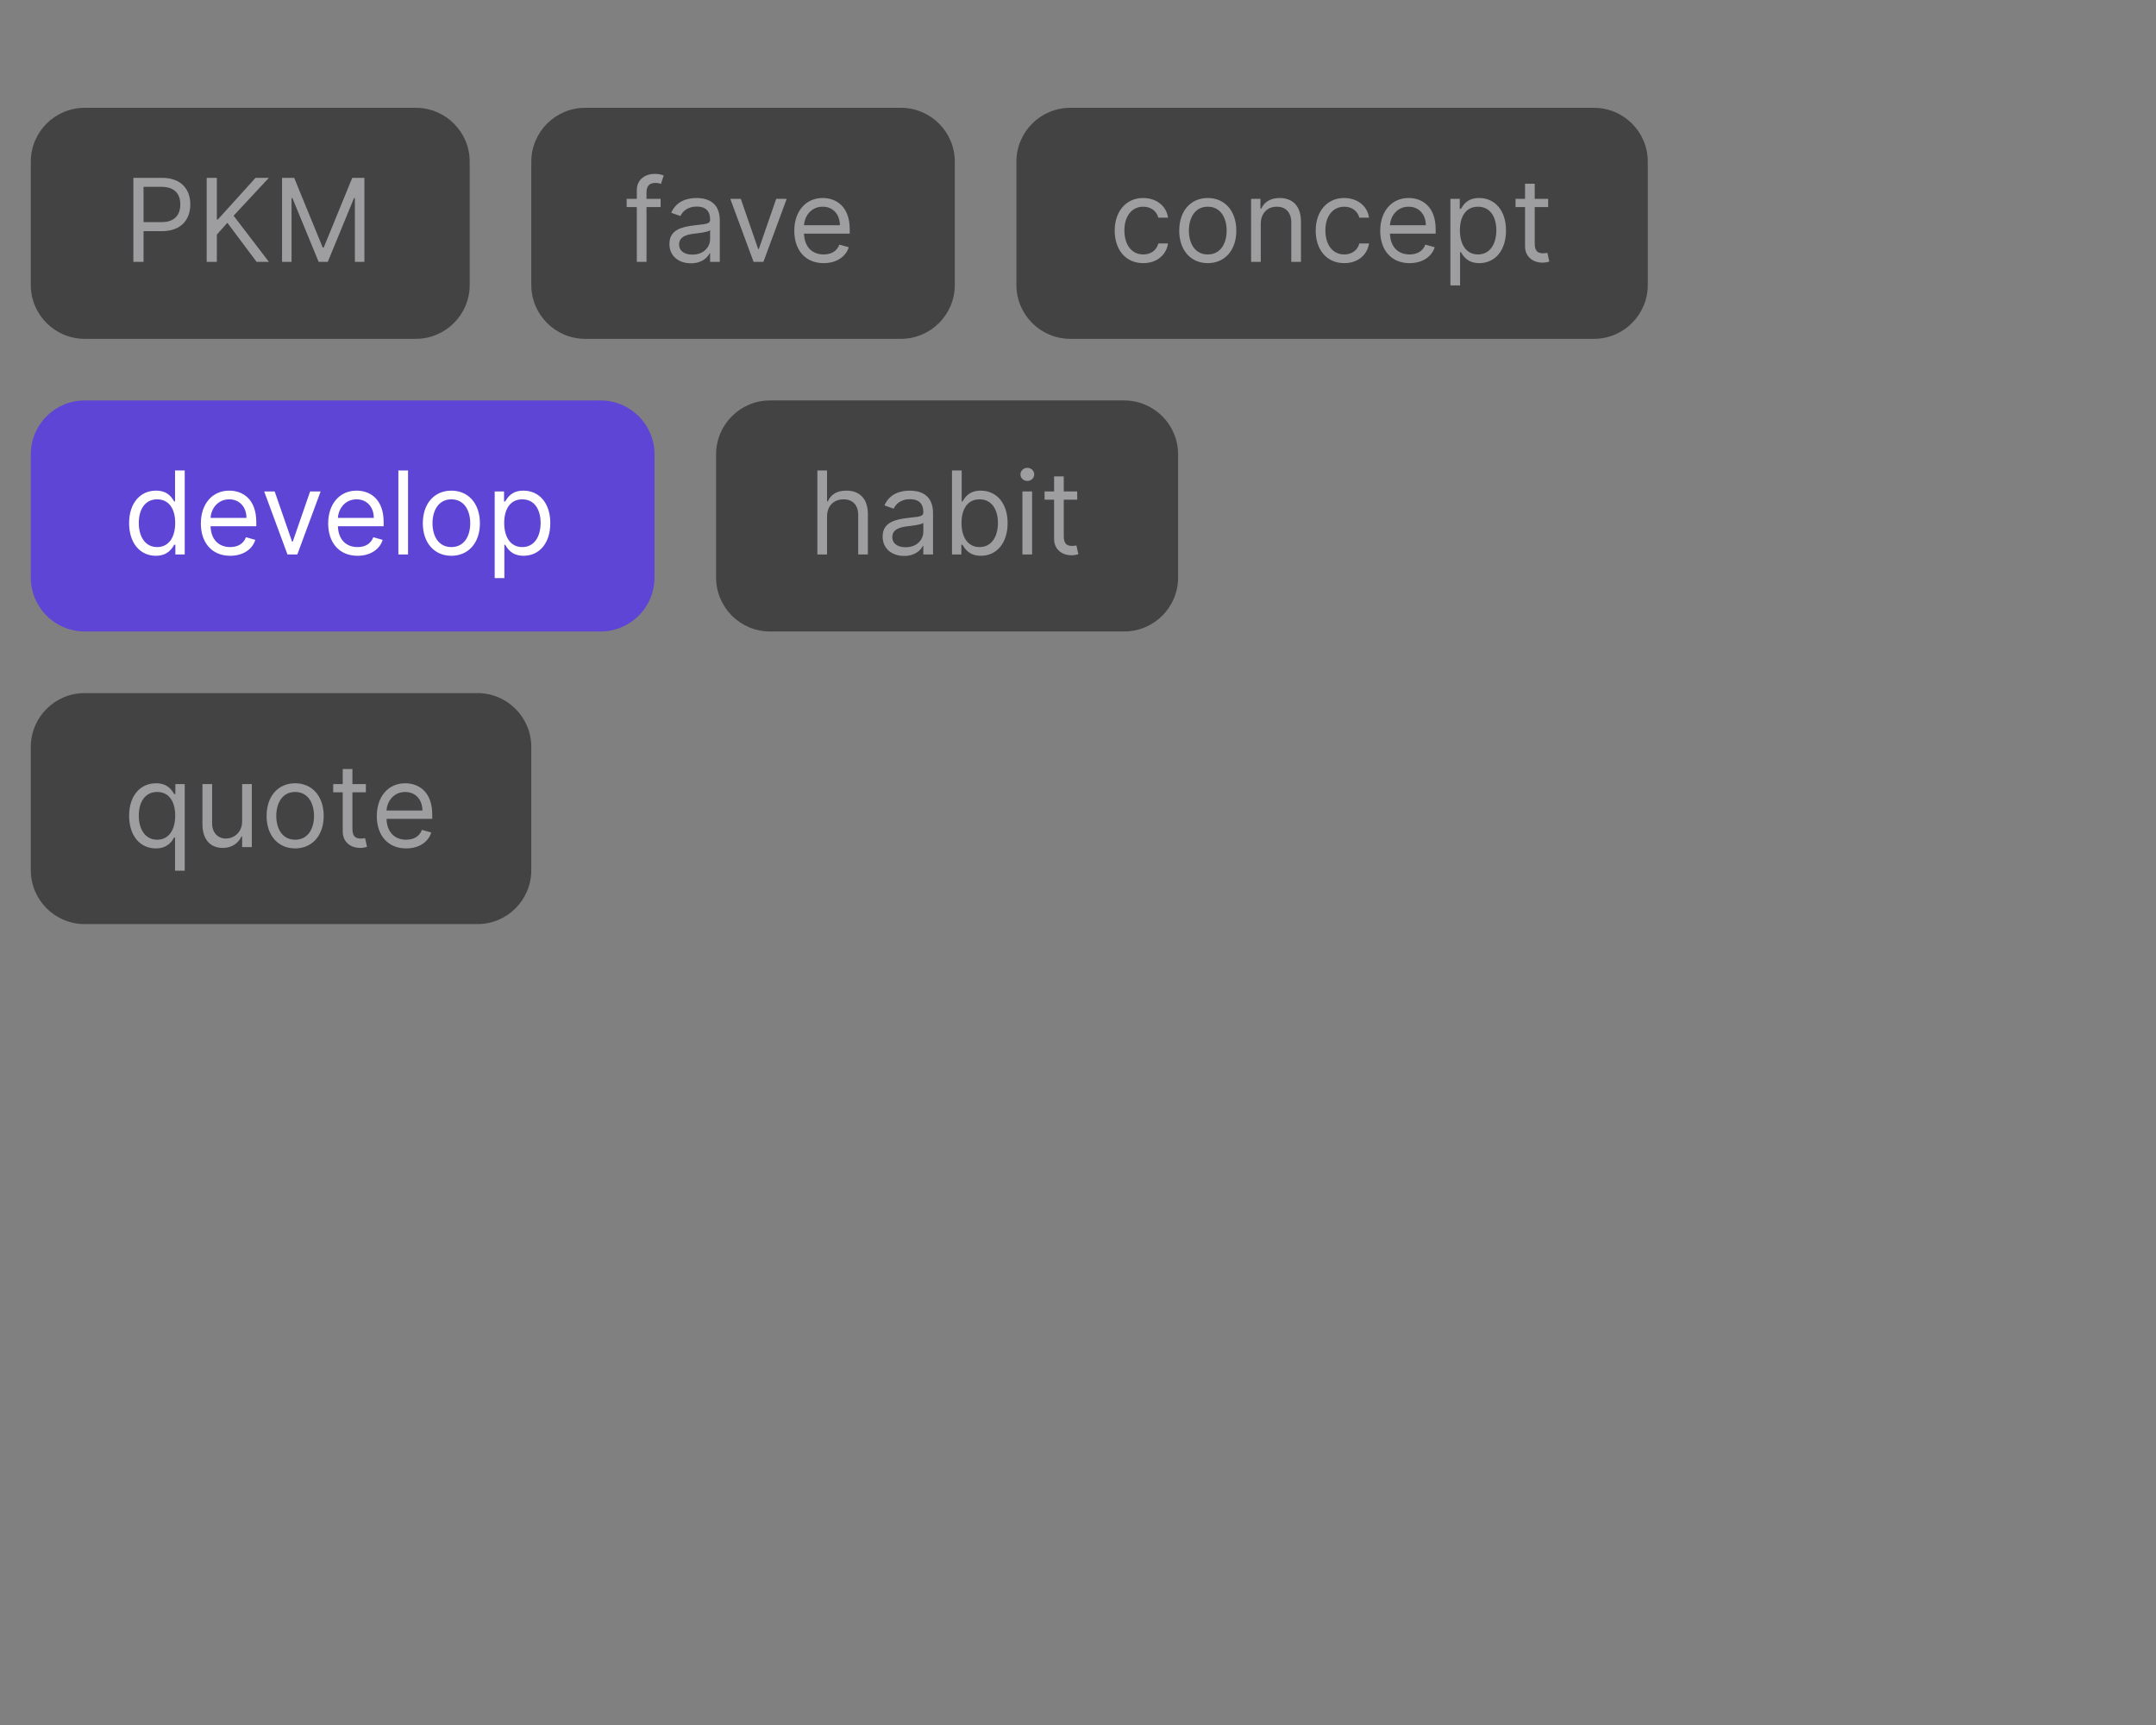 <svg width="280" height="224" viewBox="0 0 280 224" fill="none" xmlns="http://www.w3.org/2000/svg">
<rect x="0" y="0" width="280" height="224" fill="#808080" stroke="none"/>
<path d="M93 59C93 55.134 96.134 52 100 52H146C149.866 52 153 55.134 153 59V75C153 78.866 149.866 82 146 82H100C96.134 82 93 78.866 93 75V59Z" fill="#434344"/>
<path d="M107.408 67.078C107.408 65.651 108.319 64.841 109.56 64.841C110.742 64.841 111.456 65.587 111.456 66.886V72H112.713V66.801C112.713 64.697 111.594 63.712 109.922 63.712C108.633 63.712 107.898 64.25 107.514 65.097H107.408V61.091H106.151V72H107.408V67.078ZM117.421 72.192C118.848 72.192 119.594 71.425 119.85 70.892H119.913V72H121.171V66.609C121.171 64.01 119.189 63.712 118.145 63.712C116.909 63.712 115.503 64.138 114.864 65.629L116.057 66.055C116.334 65.459 116.989 64.82 118.188 64.82C119.343 64.82 119.913 65.432 119.913 66.481V66.524C119.913 67.131 119.296 67.078 117.804 67.27C116.286 67.467 114.629 67.803 114.629 69.678C114.629 71.276 115.865 72.192 117.421 72.192ZM117.612 71.062C116.611 71.062 115.886 70.615 115.886 69.742C115.886 68.783 116.76 68.484 117.74 68.356C118.273 68.293 119.7 68.144 119.913 67.888V69.038C119.913 70.061 119.104 71.062 117.612 71.062ZM123.635 72H124.85V70.743H124.999C125.276 71.19 125.809 72.171 127.385 72.171C129.431 72.171 130.858 70.53 130.858 67.93C130.858 65.352 129.431 63.712 127.364 63.712C125.766 63.712 125.276 64.692 124.999 65.118H124.893V61.091H123.635V72ZM124.871 67.909C124.871 66.077 125.681 64.841 127.215 64.841C128.813 64.841 129.601 66.183 129.601 67.909C129.601 69.656 128.792 71.041 127.215 71.041C125.702 71.041 124.871 69.763 124.871 67.909ZM132.781 72H134.039V63.818H132.781V72ZM133.421 62.455C133.911 62.455 134.316 62.071 134.316 61.602C134.316 61.133 133.911 60.75 133.421 60.75C132.931 60.75 132.526 61.133 132.526 61.602C132.526 62.071 132.931 62.455 133.421 62.455ZM139.899 63.818H138.152V61.858H136.895V63.818H135.659V64.883H136.895V69.997C136.895 71.425 138.046 72.106 139.111 72.106C139.58 72.106 139.878 72.021 140.048 71.957L139.793 70.828C139.686 70.849 139.516 70.892 139.239 70.892C138.685 70.892 138.152 70.722 138.152 69.656V64.883H139.899V63.818Z" fill="#9E9EA0"/>
<path d="M4 21C4 17.134 7.134 14 11 14H54C57.866 14 61 17.134 61 21V37C61 40.866 57.866 44 54 44H11C7.134 44 4 40.866 4 37V21Z" fill="#434344"/>
<path d="M17.321 34H18.642V30.016H21.028C23.569 30.016 24.715 28.471 24.715 26.543C24.715 24.614 23.569 23.091 21.007 23.091H17.321V34ZM18.642 28.844V24.263H20.965C22.738 24.263 23.415 25.232 23.415 26.543C23.415 27.853 22.738 28.844 20.986 28.844H18.642ZM26.843 34H28.163V30.463L29.527 28.929L33.32 34H34.918L30.337 28.013L34.918 23.091H33.192L28.291 28.503H28.163V23.091H26.843V34ZM36.628 23.091V34H37.864V25.712H37.97L41.379 34H42.572L45.981 25.712H46.088V34H47.324V23.091H45.747L42.04 32.146H41.912L38.204 23.091H36.628Z" fill="#9E9EA0"/>
<path d="M4 59C4 55.134 7.134 52 11 52H78C81.866 52 85 55.134 85 59V75C85 78.866 81.866 82 78 82H11C7.134 82 4 78.866 4 75V59Z" fill="#5F45D5"/>
<path d="M20.24 72.171C21.817 72.171 22.349 71.19 22.626 70.743H22.776V72H23.99V61.091H22.733V65.118H22.626C22.349 64.692 21.859 63.712 20.261 63.712C18.195 63.712 16.767 65.352 16.767 67.93C16.767 70.53 18.195 72.171 20.24 72.171ZM20.41 71.041C18.834 71.041 18.024 69.656 18.024 67.909C18.024 66.183 18.812 64.841 20.41 64.841C21.945 64.841 22.754 66.077 22.754 67.909C22.754 69.763 21.923 71.041 20.41 71.041ZM29.897 72.171C31.559 72.171 32.774 71.34 33.157 70.104L31.943 69.763C31.623 70.615 30.883 71.041 29.897 71.041C28.422 71.041 27.404 70.088 27.346 68.335H33.285V67.803C33.285 64.756 31.474 63.712 29.77 63.712C27.554 63.712 26.084 65.459 26.084 67.973C26.084 70.487 27.532 72.171 29.897 72.171ZM27.346 67.249C27.431 65.975 28.331 64.841 29.77 64.841C31.133 64.841 32.007 65.864 32.007 67.249H27.346ZM41.639 63.818H40.275L38.017 70.338H37.931L35.673 63.818H34.309L37.335 72H38.613L41.639 63.818ZM46.435 72.171C48.097 72.171 49.312 71.34 49.695 70.104L48.481 69.763C48.161 70.615 47.421 71.041 46.435 71.041C44.96 71.041 43.943 70.088 43.884 68.335H49.823V67.803C49.823 64.756 48.012 63.712 46.308 63.712C44.092 63.712 42.621 65.459 42.621 67.973C42.621 70.487 44.07 72.171 46.435 72.171ZM43.884 67.249C43.969 65.975 44.869 64.841 46.308 64.841C47.671 64.841 48.545 65.864 48.545 67.249H43.884ZM52.993 61.091H51.736V72H52.993V61.091ZM58.619 72.171C60.835 72.171 62.326 70.487 62.326 67.952C62.326 65.395 60.835 63.712 58.619 63.712C56.403 63.712 54.912 65.395 54.912 67.952C54.912 70.487 56.403 72.171 58.619 72.171ZM58.619 71.041C56.936 71.041 56.169 69.592 56.169 67.952C56.169 66.311 56.936 64.841 58.619 64.841C60.302 64.841 61.069 66.311 61.069 67.952C61.069 69.592 60.302 71.041 58.619 71.041ZM64.245 75.068H65.502V70.743H65.609C65.886 71.19 66.419 72.171 67.995 72.171C70.041 72.171 71.468 70.53 71.468 67.93C71.468 65.352 70.041 63.712 67.974 63.712C66.376 63.712 65.886 64.692 65.609 65.118H65.46V63.818H64.245V75.068ZM65.481 67.909C65.481 66.077 66.291 64.841 67.825 64.841C69.423 64.841 70.211 66.183 70.211 67.909C70.211 69.656 69.401 71.041 67.825 71.041C66.312 71.041 65.481 69.763 65.481 67.909Z" fill="white"/>
<path d="M132 21C132 17.134 135.134 14 139 14H207C210.866 14 214 17.134 214 21V37C214 40.866 210.866 44 207 44H139C135.134 44 132 40.866 132 37V21Z" fill="#434344"/>
<path d="M148.474 34.17C150.286 34.17 151.479 33.062 151.692 31.614H150.435C150.2 32.508 149.455 33.041 148.474 33.041C146.983 33.041 146.024 31.805 146.024 29.909C146.024 28.055 147.004 26.841 148.474 26.841C149.582 26.841 150.243 27.523 150.435 28.268H151.692C151.479 26.734 150.179 25.712 148.453 25.712C146.237 25.712 144.767 27.459 144.767 29.952C144.767 32.402 146.173 34.17 148.474 34.17ZM156.853 34.17C159.069 34.17 160.561 32.487 160.561 29.952C160.561 27.395 159.069 25.712 156.853 25.712C154.637 25.712 153.146 27.395 153.146 29.952C153.146 32.487 154.637 34.17 156.853 34.17ZM156.853 33.041C155.17 33.041 154.403 31.592 154.403 29.952C154.403 28.311 155.17 26.841 156.853 26.841C158.537 26.841 159.304 28.311 159.304 29.952C159.304 31.592 158.537 33.041 156.853 33.041ZM163.737 29.078C163.737 27.651 164.621 26.841 165.825 26.841C166.991 26.841 167.7 27.603 167.7 28.886V34H168.957V28.801C168.957 26.713 167.844 25.712 166.187 25.712C164.951 25.712 164.184 26.266 163.801 27.097H163.694V25.818H162.48V34H163.737V29.078ZM174.578 34.17C176.389 34.17 177.582 33.062 177.795 31.614H176.538C176.304 32.508 175.558 33.041 174.578 33.041C173.086 33.041 172.128 31.805 172.128 29.909C172.128 28.055 173.108 26.841 174.578 26.841C175.686 26.841 176.346 27.523 176.538 28.268H177.795C177.582 26.734 176.282 25.712 174.557 25.712C172.341 25.712 170.871 27.459 170.871 29.952C170.871 32.402 172.277 34.17 174.578 34.17ZM183.063 34.17C184.725 34.17 185.94 33.34 186.323 32.104L185.109 31.763C184.789 32.615 184.049 33.041 183.063 33.041C181.588 33.041 180.57 32.088 180.512 30.335H186.451V29.803C186.451 26.756 184.64 25.712 182.936 25.712C180.72 25.712 179.249 27.459 179.249 29.973C179.249 32.487 180.698 34.17 183.063 34.17ZM180.512 29.249C180.597 27.976 181.497 26.841 182.936 26.841C184.299 26.841 185.173 27.864 185.173 29.249H180.512ZM188.363 37.068H189.621V32.743H189.727C190.004 33.19 190.537 34.17 192.113 34.17C194.159 34.17 195.586 32.53 195.586 29.93C195.586 27.352 194.159 25.712 192.092 25.712C190.494 25.712 190.004 26.692 189.727 27.118H189.578V25.818H188.363V37.068ZM189.599 29.909C189.599 28.077 190.409 26.841 191.943 26.841C193.541 26.841 194.329 28.183 194.329 29.909C194.329 31.656 193.52 33.041 191.943 33.041C190.43 33.041 189.599 31.763 189.599 29.909ZM201.062 25.818H199.315V23.858H198.058V25.818H196.822V26.884H198.058V31.997C198.058 33.425 199.209 34.106 200.274 34.106C200.743 34.106 201.041 34.021 201.211 33.957L200.956 32.828C200.849 32.849 200.679 32.892 200.402 32.892C199.848 32.892 199.315 32.722 199.315 31.656V26.884H201.062V25.818Z" fill="#9E9EA0"/>
<path d="M4 97C4 93.134 7.134 90 11 90H62C65.866 90 69 93.134 69 97V113C69 116.866 65.866 120 62 120H11C7.134 120 4 116.866 4 113V97Z" fill="#434344"/>
<path d="M23.99 113.068V101.818H22.776V103.118H22.626C22.349 102.692 21.859 101.712 20.261 101.712C18.195 101.712 16.767 103.352 16.767 105.93C16.767 108.53 18.195 110.17 20.24 110.17C21.817 110.17 22.349 109.19 22.626 108.743H22.733V113.068H23.99ZM22.754 105.909C22.754 107.763 21.923 109.041 20.41 109.041C18.834 109.041 18.024 107.656 18.024 105.909C18.024 104.183 18.812 102.841 20.41 102.841C21.945 102.841 22.754 104.077 22.754 105.909ZM31.447 106.655C31.447 108.189 30.276 108.892 29.338 108.892C28.294 108.892 27.548 108.125 27.548 106.932V101.818H26.291V107.017C26.291 109.105 27.399 110.107 28.933 110.107C30.169 110.107 30.979 109.446 31.362 108.615H31.447V110H32.705V101.818H31.447V106.655ZM38.331 110.17C40.547 110.17 42.038 108.487 42.038 105.952C42.038 103.395 40.547 101.712 38.331 101.712C36.115 101.712 34.623 103.395 34.623 105.952C34.623 108.487 36.115 110.17 38.331 110.17ZM38.331 109.041C36.648 109.041 35.881 107.592 35.881 105.952C35.881 104.311 36.648 102.841 38.331 102.841C40.014 102.841 40.781 104.311 40.781 105.952C40.781 107.592 40.014 109.041 38.331 109.041ZM47.515 101.818H45.768V99.858H44.511V101.818H43.275V102.884H44.511V107.997C44.511 109.425 45.662 110.107 46.727 110.107C47.196 110.107 47.494 110.021 47.665 109.957L47.409 108.828C47.302 108.849 47.132 108.892 46.855 108.892C46.301 108.892 45.768 108.722 45.768 107.656V102.884H47.515V101.818ZM52.749 110.17C54.411 110.17 55.625 109.339 56.009 108.104L54.794 107.763C54.475 108.615 53.734 109.041 52.749 109.041C51.273 109.041 50.256 108.088 50.197 106.335H56.137V105.803C56.137 102.756 54.326 101.712 52.621 101.712C50.405 101.712 48.935 103.459 48.935 105.973C48.935 108.487 50.384 110.17 52.749 110.17ZM50.197 105.249C50.283 103.975 51.183 102.841 52.621 102.841C53.985 102.841 54.858 103.864 54.858 105.249H50.197Z" fill="#9E9EA0"/>
<path d="M69 21C69 17.134 72.134 14 76 14H117C120.866 14 124 17.134 124 21V37C124 40.866 120.866 44 117 44H76C72.134 44 69 40.866 69 37V21Z" fill="#434344"/>
<path d="M85.794 25.818H83.962V24.987C83.962 24.178 84.303 23.751 85.133 23.751C85.496 23.751 85.709 23.837 85.837 23.879L86.199 22.793C86.007 22.707 85.624 22.579 85.006 22.579C83.834 22.579 82.704 23.283 82.704 24.689V25.818H81.383V26.884H82.704V34H83.962V26.884H85.794V25.818ZM89.729 34.192C91.157 34.192 91.902 33.425 92.158 32.892H92.222V34H93.479V28.609C93.479 26.01 91.498 25.712 90.454 25.712C89.218 25.712 87.811 26.138 87.172 27.629L88.365 28.055C88.642 27.459 89.298 26.82 90.496 26.82C91.652 26.82 92.222 27.432 92.222 28.482V28.524C92.222 29.131 91.604 29.078 90.113 29.27C88.594 29.467 86.938 29.803 86.938 31.678C86.938 33.276 88.174 34.192 89.729 34.192ZM89.921 33.062C88.919 33.062 88.195 32.615 88.195 31.741C88.195 30.783 89.069 30.484 90.049 30.357C90.581 30.293 92.009 30.143 92.222 29.888V31.038C92.222 32.061 91.412 33.062 89.921 33.062ZM102.171 25.818H100.807L98.549 32.338H98.464L96.205 25.818H94.841L97.867 34H99.145L102.171 25.818ZM106.968 34.17C108.63 34.17 109.844 33.34 110.228 32.104L109.013 31.763C108.694 32.615 107.953 33.041 106.968 33.041C105.492 33.041 104.475 32.088 104.416 30.335H110.355V29.803C110.355 26.756 108.544 25.712 106.84 25.712C104.624 25.712 103.154 27.459 103.154 29.973C103.154 32.487 104.603 34.17 106.968 34.17ZM104.416 29.249C104.501 27.976 105.402 26.841 106.84 26.841C108.203 26.841 109.077 27.864 109.077 29.249H104.416Z" fill="#9E9EA0"/>
</svg>
